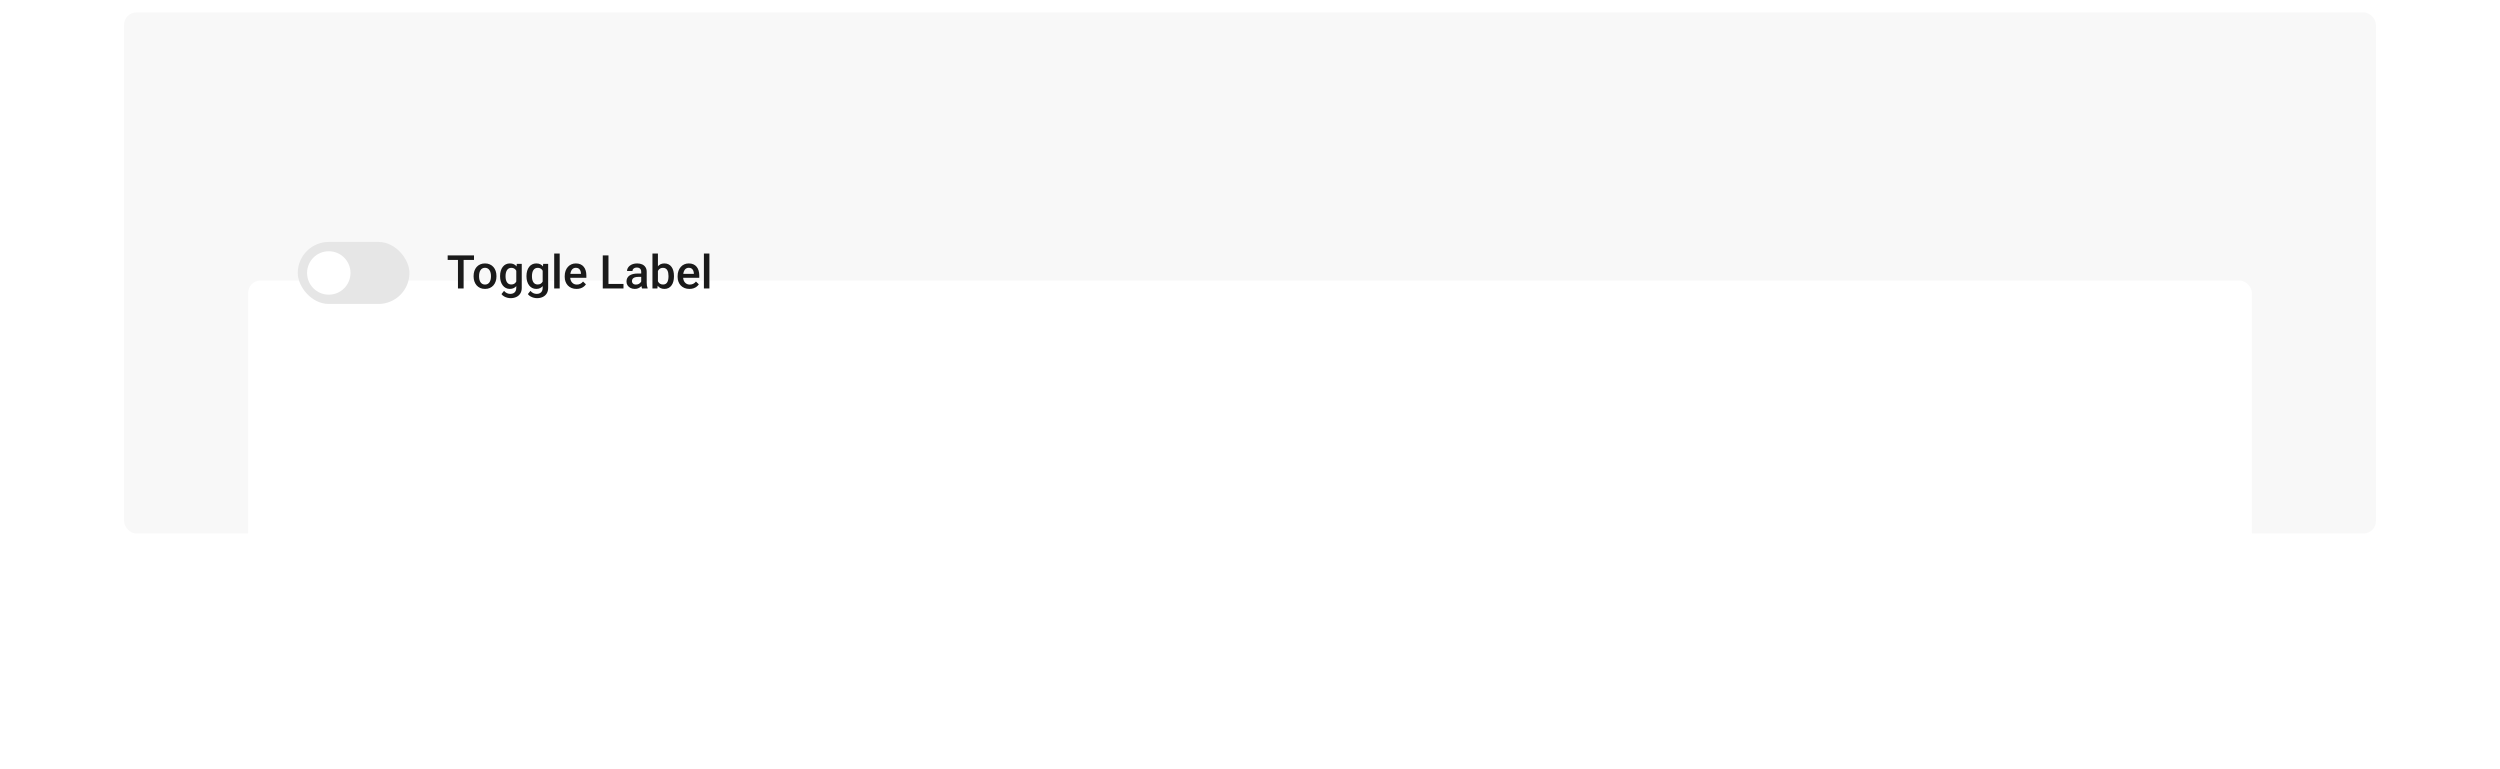 <svg width="806" height="248" viewBox="0 0 806 248" fill="none" xmlns="http://www.w3.org/2000/svg">
<rect x="40" y="4" width="726" height="168" rx="4" fill="#F8F8F8"/>
<g filter="url(#filter0_ddd_2304_42239)">
<rect x="80" y="44" width="646" height="88" rx="4" fill="white"/>
</g>
<rect x="96" y="78" width="36" height="20" rx="10" fill="#E6E6E6"/>
<path d="M113 88C113 91.866 109.866 95 106 95C102.134 95 99 91.866 99 88C99 84.134 102.134 81 106 81C109.866 81 113 84.134 113 88Z" fill="white"/>
<path d="M149.471 82.336V93H147.647V82.336H149.471ZM152.818 82.336V83.801H144.33V82.336H152.818ZM152.687 89.126V88.957C152.687 88.386 152.77 87.856 152.936 87.368C153.102 86.874 153.341 86.447 153.653 86.086C153.971 85.72 154.356 85.436 154.811 85.236C155.27 85.031 155.787 84.929 156.363 84.929C156.944 84.929 157.462 85.031 157.916 85.236C158.375 85.436 158.763 85.72 159.081 86.086C159.398 86.447 159.64 86.874 159.806 87.368C159.972 87.856 160.055 88.386 160.055 88.957V89.126C160.055 89.697 159.972 90.227 159.806 90.715C159.64 91.203 159.398 91.63 159.081 91.997C158.763 92.358 158.377 92.641 157.923 92.846C157.469 93.046 156.954 93.147 156.378 93.147C155.797 93.147 155.277 93.046 154.818 92.846C154.364 92.641 153.978 92.358 153.661 91.997C153.343 91.63 153.102 91.203 152.936 90.715C152.77 90.227 152.687 89.697 152.687 89.126ZM154.452 88.957V89.126C154.452 89.482 154.488 89.819 154.562 90.136C154.635 90.454 154.75 90.732 154.906 90.971C155.062 91.21 155.262 91.398 155.506 91.535C155.75 91.672 156.041 91.74 156.378 91.74C156.705 91.74 156.988 91.672 157.228 91.535C157.472 91.398 157.672 91.21 157.828 90.971C157.984 90.732 158.099 90.454 158.172 90.136C158.25 89.819 158.29 89.482 158.29 89.126V88.957C158.29 88.606 158.25 88.273 158.172 87.961C158.099 87.644 157.982 87.363 157.821 87.119C157.665 86.874 157.464 86.684 157.22 86.547C156.981 86.406 156.695 86.335 156.363 86.335C156.031 86.335 155.743 86.406 155.499 86.547C155.26 86.684 155.062 86.874 154.906 87.119C154.75 87.363 154.635 87.644 154.562 87.961C154.488 88.273 154.452 88.606 154.452 88.957ZM166.61 85.075H168.214V92.78C168.214 93.493 168.062 94.099 167.76 94.597C167.457 95.095 167.035 95.473 166.493 95.732C165.951 95.996 165.323 96.127 164.61 96.127C164.308 96.127 163.971 96.084 163.6 95.996C163.233 95.908 162.877 95.766 162.53 95.571C162.188 95.38 161.903 95.129 161.673 94.816L162.501 93.776C162.784 94.113 163.097 94.36 163.438 94.516C163.78 94.672 164.139 94.751 164.515 94.751C164.92 94.751 165.265 94.675 165.548 94.523C165.836 94.377 166.058 94.16 166.214 93.872C166.371 93.584 166.449 93.232 166.449 92.817V86.87L166.61 85.075ZM161.227 89.126V88.972C161.227 88.371 161.3 87.824 161.446 87.331C161.593 86.833 161.803 86.406 162.076 86.049C162.35 85.688 162.682 85.412 163.072 85.222C163.463 85.026 163.905 84.929 164.398 84.929C164.911 84.929 165.348 85.022 165.709 85.207C166.075 85.393 166.38 85.659 166.625 86.005C166.869 86.347 167.059 86.757 167.196 87.236C167.337 87.71 167.442 88.237 167.511 88.818V89.309C167.447 89.875 167.34 90.393 167.188 90.861C167.037 91.33 166.837 91.735 166.588 92.077C166.339 92.419 166.031 92.683 165.665 92.868C165.304 93.054 164.876 93.147 164.383 93.147C163.9 93.147 163.463 93.046 163.072 92.846C162.687 92.646 162.354 92.365 162.076 92.004C161.803 91.643 161.593 91.218 161.446 90.73C161.3 90.236 161.227 89.702 161.227 89.126ZM162.992 88.972V89.126C162.992 89.487 163.026 89.824 163.094 90.136C163.167 90.449 163.277 90.725 163.424 90.964C163.575 91.198 163.766 91.384 163.995 91.52C164.229 91.652 164.505 91.718 164.823 91.718C165.238 91.718 165.577 91.63 165.841 91.455C166.109 91.279 166.314 91.042 166.456 90.744C166.603 90.441 166.705 90.105 166.764 89.733V88.408C166.734 88.12 166.673 87.851 166.581 87.602C166.493 87.353 166.373 87.136 166.222 86.95C166.07 86.76 165.88 86.613 165.65 86.511C165.421 86.403 165.15 86.35 164.837 86.35C164.52 86.35 164.244 86.418 164.01 86.555C163.775 86.691 163.583 86.879 163.431 87.119C163.285 87.358 163.175 87.636 163.102 87.954C163.028 88.271 162.992 88.61 162.992 88.972ZM175.121 85.075H176.725V92.78C176.725 93.493 176.573 94.099 176.271 94.597C175.968 95.095 175.545 95.473 175.003 95.732C174.461 95.996 173.834 96.127 173.121 96.127C172.818 96.127 172.481 96.084 172.11 95.996C171.744 95.908 171.388 95.766 171.041 95.571C170.699 95.38 170.414 95.129 170.184 94.816L171.012 93.776C171.295 94.113 171.607 94.36 171.949 94.516C172.291 94.672 172.65 94.751 173.026 94.751C173.431 94.751 173.775 94.675 174.059 94.523C174.347 94.377 174.569 94.16 174.725 93.872C174.881 93.584 174.959 93.232 174.959 92.817V86.87L175.121 85.075ZM169.737 89.126V88.972C169.737 88.371 169.811 87.824 169.957 87.331C170.104 86.833 170.313 86.406 170.587 86.049C170.86 85.688 171.192 85.412 171.583 85.222C171.974 85.026 172.416 84.929 172.909 84.929C173.421 84.929 173.858 85.022 174.22 85.207C174.586 85.393 174.891 85.659 175.135 86.005C175.379 86.347 175.57 86.757 175.707 87.236C175.848 87.71 175.953 88.237 176.021 88.818V89.309C175.958 89.875 175.851 90.393 175.699 90.861C175.548 91.33 175.348 91.735 175.099 92.077C174.85 92.419 174.542 92.683 174.176 92.868C173.814 93.054 173.387 93.147 172.894 93.147C172.411 93.147 171.974 93.046 171.583 92.846C171.197 92.646 170.865 92.365 170.587 92.004C170.313 91.643 170.104 91.218 169.957 90.73C169.811 90.236 169.737 89.702 169.737 89.126ZM171.502 88.972V89.126C171.502 89.487 171.537 89.824 171.605 90.136C171.678 90.449 171.788 90.725 171.935 90.964C172.086 91.198 172.276 91.384 172.506 91.52C172.74 91.652 173.016 91.718 173.333 91.718C173.749 91.718 174.088 91.63 174.352 91.455C174.62 91.279 174.825 91.042 174.967 90.744C175.113 90.441 175.216 90.105 175.274 89.733V88.408C175.245 88.12 175.184 87.851 175.091 87.602C175.003 87.353 174.884 87.136 174.732 86.95C174.581 86.76 174.391 86.613 174.161 86.511C173.932 86.403 173.661 86.35 173.348 86.35C173.031 86.35 172.755 86.418 172.521 86.555C172.286 86.691 172.093 86.879 171.942 87.119C171.795 87.358 171.686 87.636 171.612 87.954C171.539 88.271 171.502 88.61 171.502 88.972ZM180.445 81.75V93H178.673V81.75H180.445ZM185.873 93.147C185.287 93.147 184.757 93.051 184.283 92.861C183.814 92.665 183.414 92.394 183.082 92.048C182.755 91.701 182.503 91.293 182.328 90.825C182.152 90.356 182.064 89.851 182.064 89.309V89.016C182.064 88.395 182.154 87.834 182.335 87.331C182.516 86.828 182.767 86.398 183.089 86.042C183.412 85.681 183.792 85.405 184.232 85.214C184.671 85.024 185.147 84.929 185.66 84.929C186.227 84.929 186.722 85.024 187.147 85.214C187.572 85.405 187.923 85.673 188.202 86.02C188.485 86.362 188.695 86.769 188.832 87.243C188.973 87.717 189.044 88.239 189.044 88.811V89.565H182.921V88.298H187.301V88.159C187.291 87.841 187.228 87.543 187.11 87.265C186.998 86.987 186.825 86.762 186.59 86.591C186.356 86.42 186.043 86.335 185.653 86.335C185.36 86.335 185.099 86.398 184.869 86.525C184.645 86.647 184.457 86.826 184.305 87.06C184.154 87.294 184.037 87.578 183.954 87.91C183.875 88.237 183.836 88.606 183.836 89.016V89.309C183.836 89.655 183.883 89.978 183.976 90.275C184.073 90.568 184.215 90.825 184.4 91.044C184.586 91.264 184.811 91.438 185.074 91.564C185.338 91.686 185.638 91.748 185.975 91.748C186.4 91.748 186.778 91.662 187.11 91.491C187.442 91.32 187.73 91.079 187.975 90.766L188.905 91.667C188.734 91.916 188.512 92.155 188.238 92.385C187.965 92.609 187.63 92.793 187.235 92.934C186.844 93.076 186.39 93.147 185.873 93.147ZM201.012 91.543V93H195.658V91.543H201.012ZM196.17 82.336V93H194.332V82.336H196.17ZM206.725 91.411V87.631C206.725 87.348 206.673 87.104 206.571 86.899C206.468 86.694 206.312 86.535 206.102 86.423C205.897 86.311 205.638 86.254 205.326 86.254C205.038 86.254 204.789 86.303 204.579 86.401C204.369 86.499 204.205 86.63 204.088 86.796C203.971 86.962 203.912 87.15 203.912 87.36H202.154C202.154 87.048 202.23 86.745 202.381 86.452C202.533 86.159 202.752 85.898 203.041 85.668C203.329 85.439 203.673 85.258 204.073 85.126C204.474 84.995 204.923 84.929 205.421 84.929C206.017 84.929 206.544 85.029 207.003 85.229C207.467 85.429 207.831 85.732 208.094 86.137C208.363 86.538 208.497 87.04 208.497 87.646V91.169C208.497 91.53 208.521 91.855 208.57 92.143C208.624 92.426 208.7 92.673 208.797 92.883V93H206.988C206.905 92.81 206.839 92.568 206.791 92.275C206.747 91.977 206.725 91.689 206.725 91.411ZM206.981 88.181L206.996 89.272H205.729C205.401 89.272 205.113 89.304 204.864 89.367C204.615 89.426 204.408 89.514 204.242 89.631C204.076 89.748 203.951 89.89 203.868 90.056C203.785 90.222 203.744 90.41 203.744 90.62C203.744 90.83 203.792 91.022 203.89 91.198C203.988 91.369 204.129 91.503 204.315 91.601C204.505 91.699 204.735 91.748 205.003 91.748C205.365 91.748 205.68 91.674 205.948 91.528C206.222 91.376 206.437 91.193 206.593 90.978C206.749 90.759 206.832 90.551 206.842 90.356L207.413 91.14C207.354 91.34 207.254 91.555 207.113 91.784C206.971 92.014 206.786 92.233 206.556 92.443C206.332 92.648 206.061 92.817 205.743 92.949C205.431 93.081 205.069 93.147 204.659 93.147C204.142 93.147 203.68 93.044 203.275 92.839C202.87 92.629 202.552 92.348 202.323 91.997C202.093 91.64 201.979 91.237 201.979 90.788C201.979 90.368 202.057 89.997 202.213 89.675C202.374 89.348 202.608 89.074 202.916 88.855C203.229 88.635 203.609 88.469 204.059 88.356C204.508 88.239 205.021 88.181 205.597 88.181H206.981ZM210.35 81.75H212.115V91.308L211.947 93H210.35V81.75ZM217.286 88.964V89.118C217.286 89.704 217.22 90.244 217.088 90.737C216.961 91.225 216.766 91.65 216.502 92.011C216.244 92.373 215.921 92.653 215.536 92.853C215.155 93.049 214.713 93.147 214.21 93.147C213.717 93.147 213.287 93.054 212.921 92.868C212.555 92.683 212.247 92.419 211.998 92.077C211.754 91.735 211.556 91.328 211.405 90.854C211.253 90.38 211.146 89.858 211.083 89.287V88.796C211.146 88.22 211.253 87.697 211.405 87.228C211.556 86.755 211.754 86.347 211.998 86.005C212.247 85.659 212.552 85.393 212.914 85.207C213.28 85.022 213.707 84.929 214.195 84.929C214.703 84.929 215.15 85.026 215.536 85.222C215.926 85.417 216.251 85.695 216.51 86.057C216.769 86.413 216.961 86.838 217.088 87.331C217.22 87.824 217.286 88.369 217.286 88.964ZM215.521 89.118V88.964C215.521 88.608 215.492 88.273 215.433 87.961C215.375 87.644 215.277 87.365 215.14 87.126C215.008 86.887 214.828 86.699 214.598 86.562C214.374 86.42 214.093 86.35 213.756 86.35C213.443 86.35 213.175 86.403 212.95 86.511C212.726 86.618 212.538 86.765 212.386 86.95C212.235 87.136 212.115 87.351 212.027 87.595C211.944 87.839 211.888 88.103 211.859 88.386V89.711C211.903 90.078 211.996 90.415 212.137 90.722C212.284 91.025 212.489 91.269 212.752 91.455C213.016 91.635 213.355 91.726 213.771 91.726C214.098 91.726 214.374 91.66 214.598 91.528C214.823 91.396 215.001 91.213 215.133 90.978C215.27 90.739 215.367 90.461 215.426 90.144C215.489 89.826 215.521 89.484 215.521 89.118ZM222.274 93.147C221.688 93.147 221.158 93.051 220.685 92.861C220.216 92.665 219.815 92.394 219.483 92.048C219.156 91.701 218.905 91.293 218.729 90.825C218.553 90.356 218.465 89.851 218.465 89.309V89.016C218.465 88.395 218.556 87.834 218.736 87.331C218.917 86.828 219.168 86.398 219.491 86.042C219.813 85.681 220.194 85.405 220.633 85.214C221.073 85.024 221.549 84.929 222.062 84.929C222.628 84.929 223.124 85.024 223.548 85.214C223.973 85.405 224.325 85.673 224.603 86.02C224.886 86.362 225.096 86.769 225.233 87.243C225.375 87.717 225.445 88.239 225.445 88.811V89.565H219.322V88.298H223.702V88.159C223.692 87.841 223.629 87.543 223.512 87.265C223.399 86.987 223.226 86.762 222.992 86.591C222.757 86.42 222.445 86.335 222.054 86.335C221.761 86.335 221.5 86.398 221.271 86.525C221.046 86.647 220.858 86.826 220.707 87.06C220.555 87.294 220.438 87.578 220.355 87.91C220.277 88.237 220.238 88.606 220.238 89.016V89.309C220.238 89.655 220.284 89.978 220.377 90.275C220.475 90.568 220.616 90.825 220.802 91.044C220.987 91.264 221.212 91.438 221.476 91.564C221.739 91.686 222.04 91.748 222.376 91.748C222.801 91.748 223.18 91.662 223.512 91.491C223.844 91.32 224.132 91.079 224.376 90.766L225.306 91.667C225.135 91.916 224.913 92.155 224.64 92.385C224.366 92.609 224.032 92.793 223.636 92.934C223.246 93.076 222.792 93.147 222.274 93.147ZM228.712 81.75V93H226.939V81.75H228.712Z" fill="#1A1A1A"/>
<defs>
<filter id="filter0_ddd_2304_42239" x="0" y="0" width="806" height="248" filterUnits="userSpaceOnUse" color-interpolation-filters="sRGB">
<feFlood flood-opacity="0" result="BackgroundImageFix"/>
<feColorMatrix in="SourceAlpha" type="matrix" values="0 0 0 0 0 0 0 0 0 0 0 0 0 0 0 0 0 0 127 0" result="hardAlpha"/>
<feOffset dy="2.394"/>
<feGaussianBlur stdDeviation="2.66"/>
<feColorMatrix type="matrix" values="0 0 0 0 0 0 0 0 0 0 0 0 0 0 0 0 0 0 0.02 0"/>
<feBlend mode="normal" in2="BackgroundImageFix" result="effect1_dropShadow_2304_42239"/>
<feColorMatrix in="SourceAlpha" type="matrix" values="0 0 0 0 0 0 0 0 0 0 0 0 0 0 0 0 0 0 127 0" result="hardAlpha"/>
<feOffset dy="8.041"/>
<feGaussianBlur stdDeviation="8.935"/>
<feColorMatrix type="matrix" values="0 0 0 0 0 0 0 0 0 0 0 0 0 0 0 0 0 0 0.03 0"/>
<feBlend mode="normal" in2="effect1_dropShadow_2304_42239" result="effect2_dropShadow_2304_42239"/>
<feColorMatrix in="SourceAlpha" type="matrix" values="0 0 0 0 0 0 0 0 0 0 0 0 0 0 0 0 0 0 127 0" result="hardAlpha"/>
<feOffset dy="36"/>
<feGaussianBlur stdDeviation="40"/>
<feColorMatrix type="matrix" values="0 0 0 0 0 0 0 0 0 0 0 0 0 0 0 0 0 0 0.05 0"/>
<feBlend mode="normal" in2="effect2_dropShadow_2304_42239" result="effect3_dropShadow_2304_42239"/>
<feBlend mode="normal" in="SourceGraphic" in2="effect3_dropShadow_2304_42239" result="shape"/>
</filter>
</defs>
</svg>

